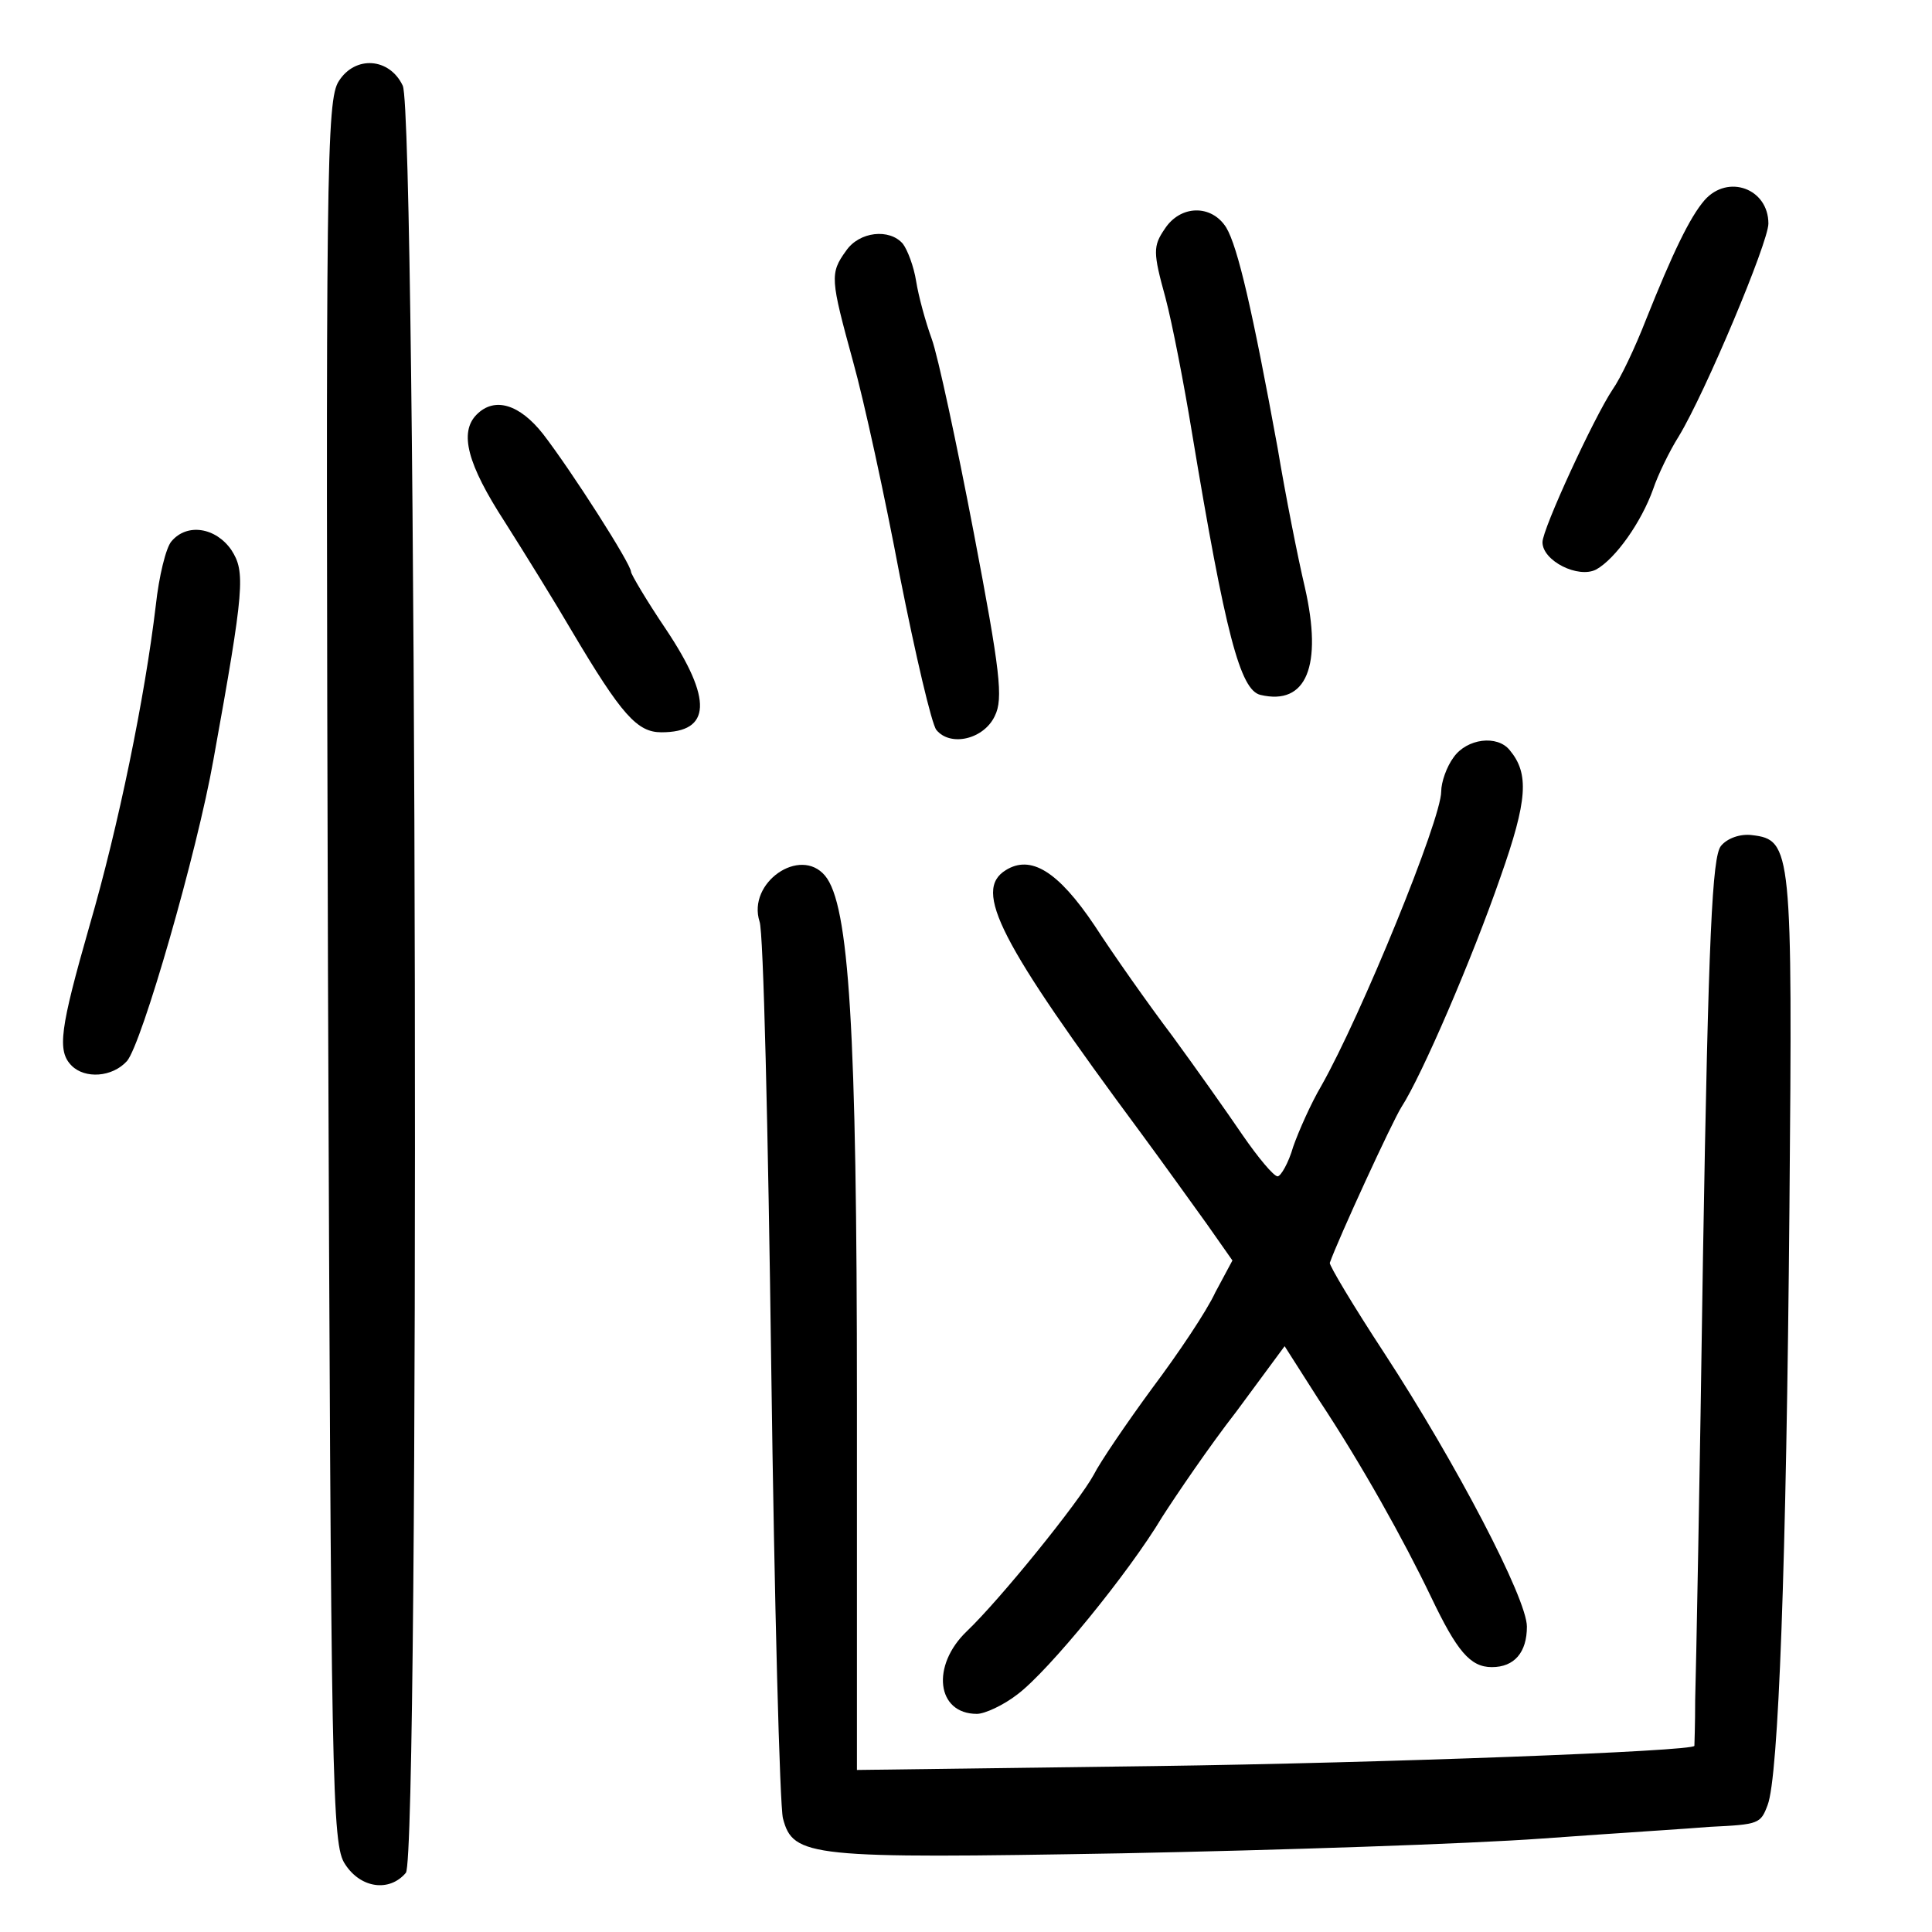 <?xml version="1.0" standalone="no"?>
<!DOCTYPE svg PUBLIC "-//W3C//DTD SVG 20010904//EN"
 "http://www.w3.org/TR/2001/REC-SVG-20010904/DTD/svg10.dtd">
<svg version="1.0" xmlns="http://www.w3.org/2000/svg"
 width="248pt" height="248pt" viewBox="0 0 248 248"
 preserveAspectRatio="xMidYMid meet">
<g transform="translate(0,248) scale(0.1,-0.1)"
fill="#000000" stroke="none">
<path d="M435 2376 c-16 -24 -17 -113 -14 -1144 4 -1050 5 -1120 22 -1145 20
-31 57 -36 78 -11 18 22 14 2255 -4 2294 -17 36 -61 39 -82 6z"/>
<path d="M2188 2223 c-19 -22 -41 -68 -75 -153 -14 -36 -33 -76 -43 -90 -24
-36 -90 -179 -90 -196 0 -24 46 -47 69 -35 25 14 58 61 73 103 6 18 21 49 33
68 34 56 115 249 115 273 0 45 -52 64 -82 30z"/>
<path d="M1495 2186 c-15 -22 -15 -30 1 -88 9 -34 24 -112 34 -173 43 -259 62
-331 88 -337 59 -14 80 37 57 138 -9 38 -25 119 -35 179 -32 175 -51 258 -66
283 -19 30 -59 29 -79 -2z"/>
<path d="M1086 2158 c-21 -29 -20 -36 9 -142 14 -50 41 -174 60 -275 20 -101
41 -191 47 -198 18 -22 61 -12 75 18 11 22 7 57 -27 235 -22 115 -46 227 -54
249 -8 22 -17 55 -20 74 -3 19 -11 40 -17 48 -17 20 -56 16 -73 -9z"/>
<path d="M612 1948 c-23 -23 -12 -64 36 -138 26 -41 65 -104 86 -140 64 -108
84 -130 115 -130 64 0 66 42 6 132 -25 37 -45 71 -45 74 0 10 -76 129 -113
177 -30 38 -62 48 -85 25z"/>
<path d="M220 1785 c-7 -8 -16 -45 -20 -82 -14 -118 -48 -284 -85 -411 -38
-133 -42 -161 -23 -180 17 -17 52 -15 71 6 19 22 90 268 111 387 40 221 41
241 23 269 -20 29 -57 35 -77 11z"/>
<path d="M1866 1508 c-9 -12 -16 -32 -16 -44 0 -36 -103 -288 -154 -378 -13
-22 -29 -58 -36 -78 -6 -21 -16 -38 -20 -38 -5 0 -25 24 -45 53 -19 28 -60 86
-90 127 -31 41 -76 105 -100 142 -47 70 -82 91 -114 71 -42 -26 -9 -91 174
-338 28 -38 66 -91 84 -116 l33 -47 -22 -41 c-11 -24 -48 -79 -81 -123 -33
-45 -67 -95 -75 -111 -19 -35 -120 -160 -163 -201 -46 -44 -39 -106 13 -106
10 0 34 11 52 25 40 30 143 156 186 228 18 28 60 90 95 135 l62 84 44 -69 c55
-83 109 -180 144 -253 33 -69 50 -90 78 -90 29 0 45 19 45 52 0 36 -91 210
-183 351 -40 61 -71 113 -70 116 11 31 80 181 92 200 26 40 91 191 127 295 35
99 37 133 12 163 -16 20 -55 15 -72 -9z"/>
<path d="M2209 1394 c-11 -14 -16 -112 -23 -528 -4 -281 -9 -537 -10 -568 0
-32 -1 -58 -1 -59 0 -7 -399 -22 -692 -26 l-383 -5 0 474 c0 478 -10 637 -41
674 -32 38 -100 -9 -84 -59 5 -12 11 -269 15 -572 4 -302 11 -563 15 -579 13
-50 34 -52 435 -45 201 4 444 12 540 19 96 7 193 13 215 15 63 3 65 4 74 28
14 36 24 307 28 767 4 460 3 472 -48 478 -15 2 -32 -4 -40 -14z"/>
</g>
</svg>
